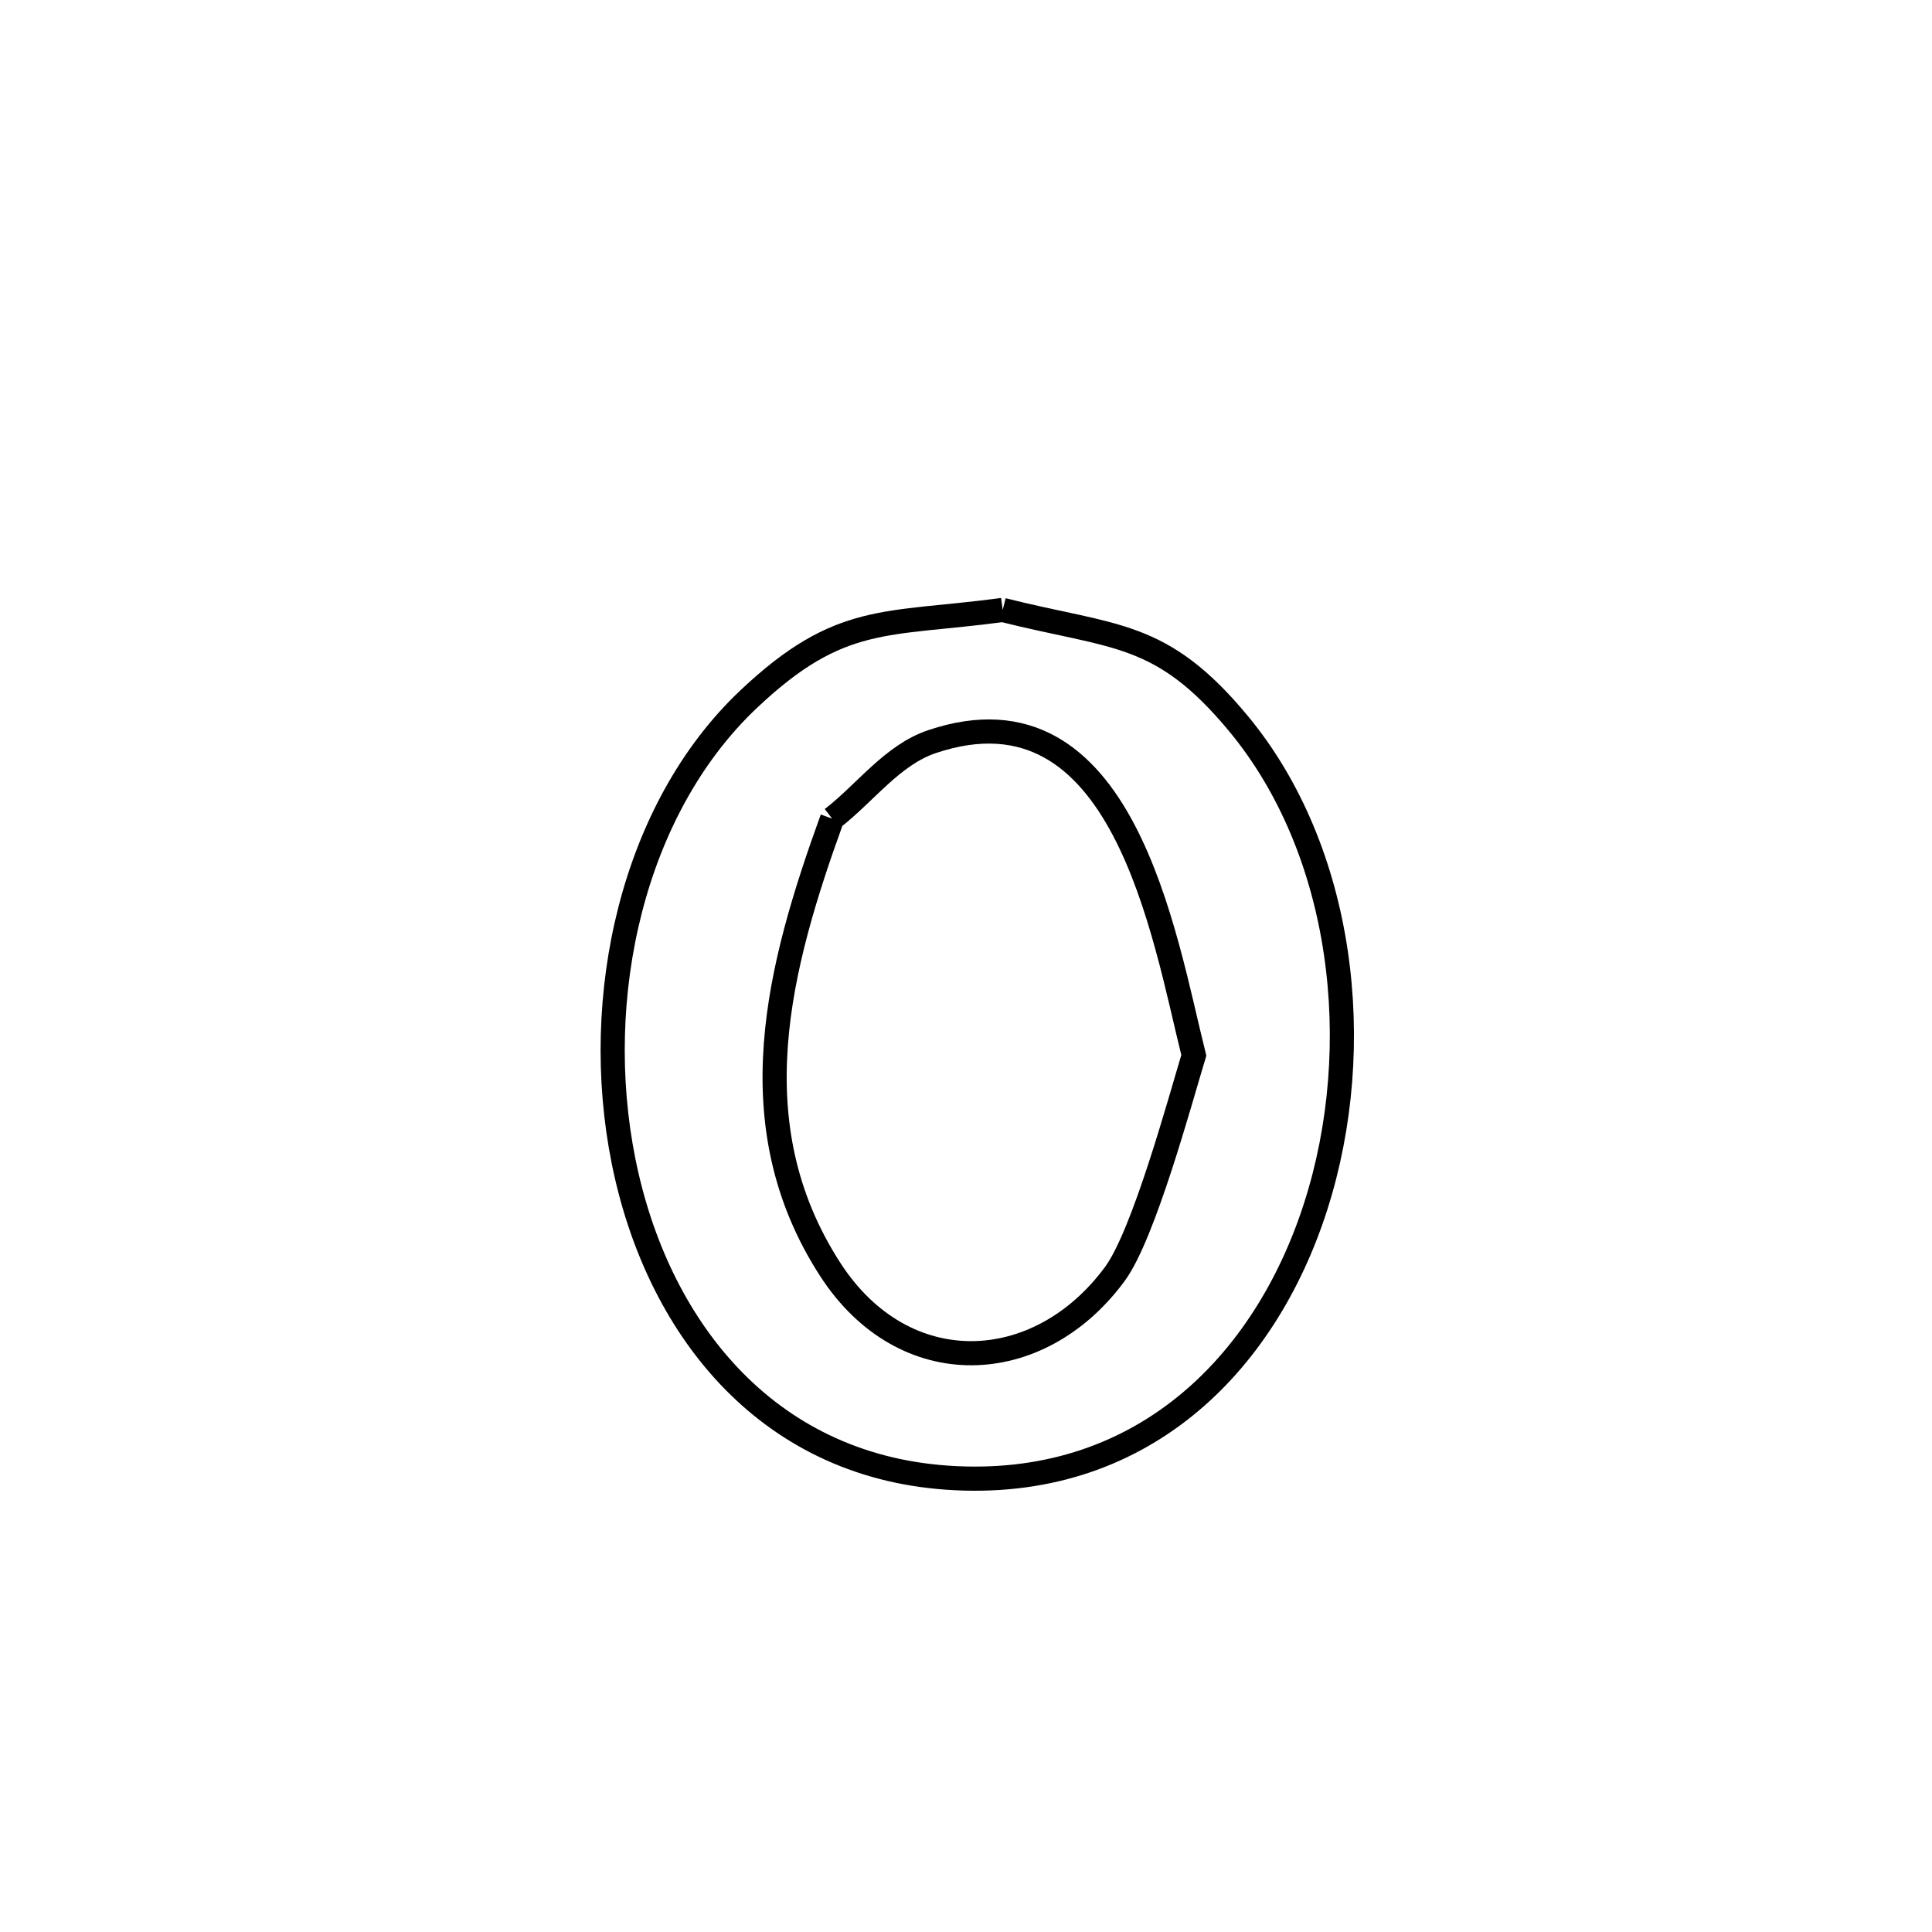 <svg xmlns="http://www.w3.org/2000/svg" viewBox="0.0 0.0 24.0 24.0" height="200px" width="200px"><path fill="none" stroke="black" stroke-width=".3" stroke-opacity="1.0"  filling="0" d="M12.456 7.577 L12.456 7.577 C13.851 7.928 14.421 7.826 15.385 8.989 C16.693 10.568 16.981 12.994 16.345 14.983 C15.709 16.972 14.149 18.524 11.762 18.356 C9.493 18.196 8.155 16.461 7.746 14.424 C7.337 12.387 7.856 10.049 9.3 8.685 C10.436 7.612 11 7.772 12.456 7.577 L12.456 7.577"></path>
<path fill="none" stroke="black" stroke-width=".3" stroke-opacity="1.0"  filling="0" d="M10.337 10.169 L10.337 10.169 C10.751 9.85 11.084 9.378 11.58 9.212 C13.957 8.415 14.461 11.634 14.83 13.11 L14.83 13.11 C14.659 13.674 14.21 15.333 13.851 15.823 C12.907 17.109 11.231 17.186 10.315 15.772 C9.141 13.959 9.676 11.996 10.337 10.169 L10.337 10.169"></path></svg>